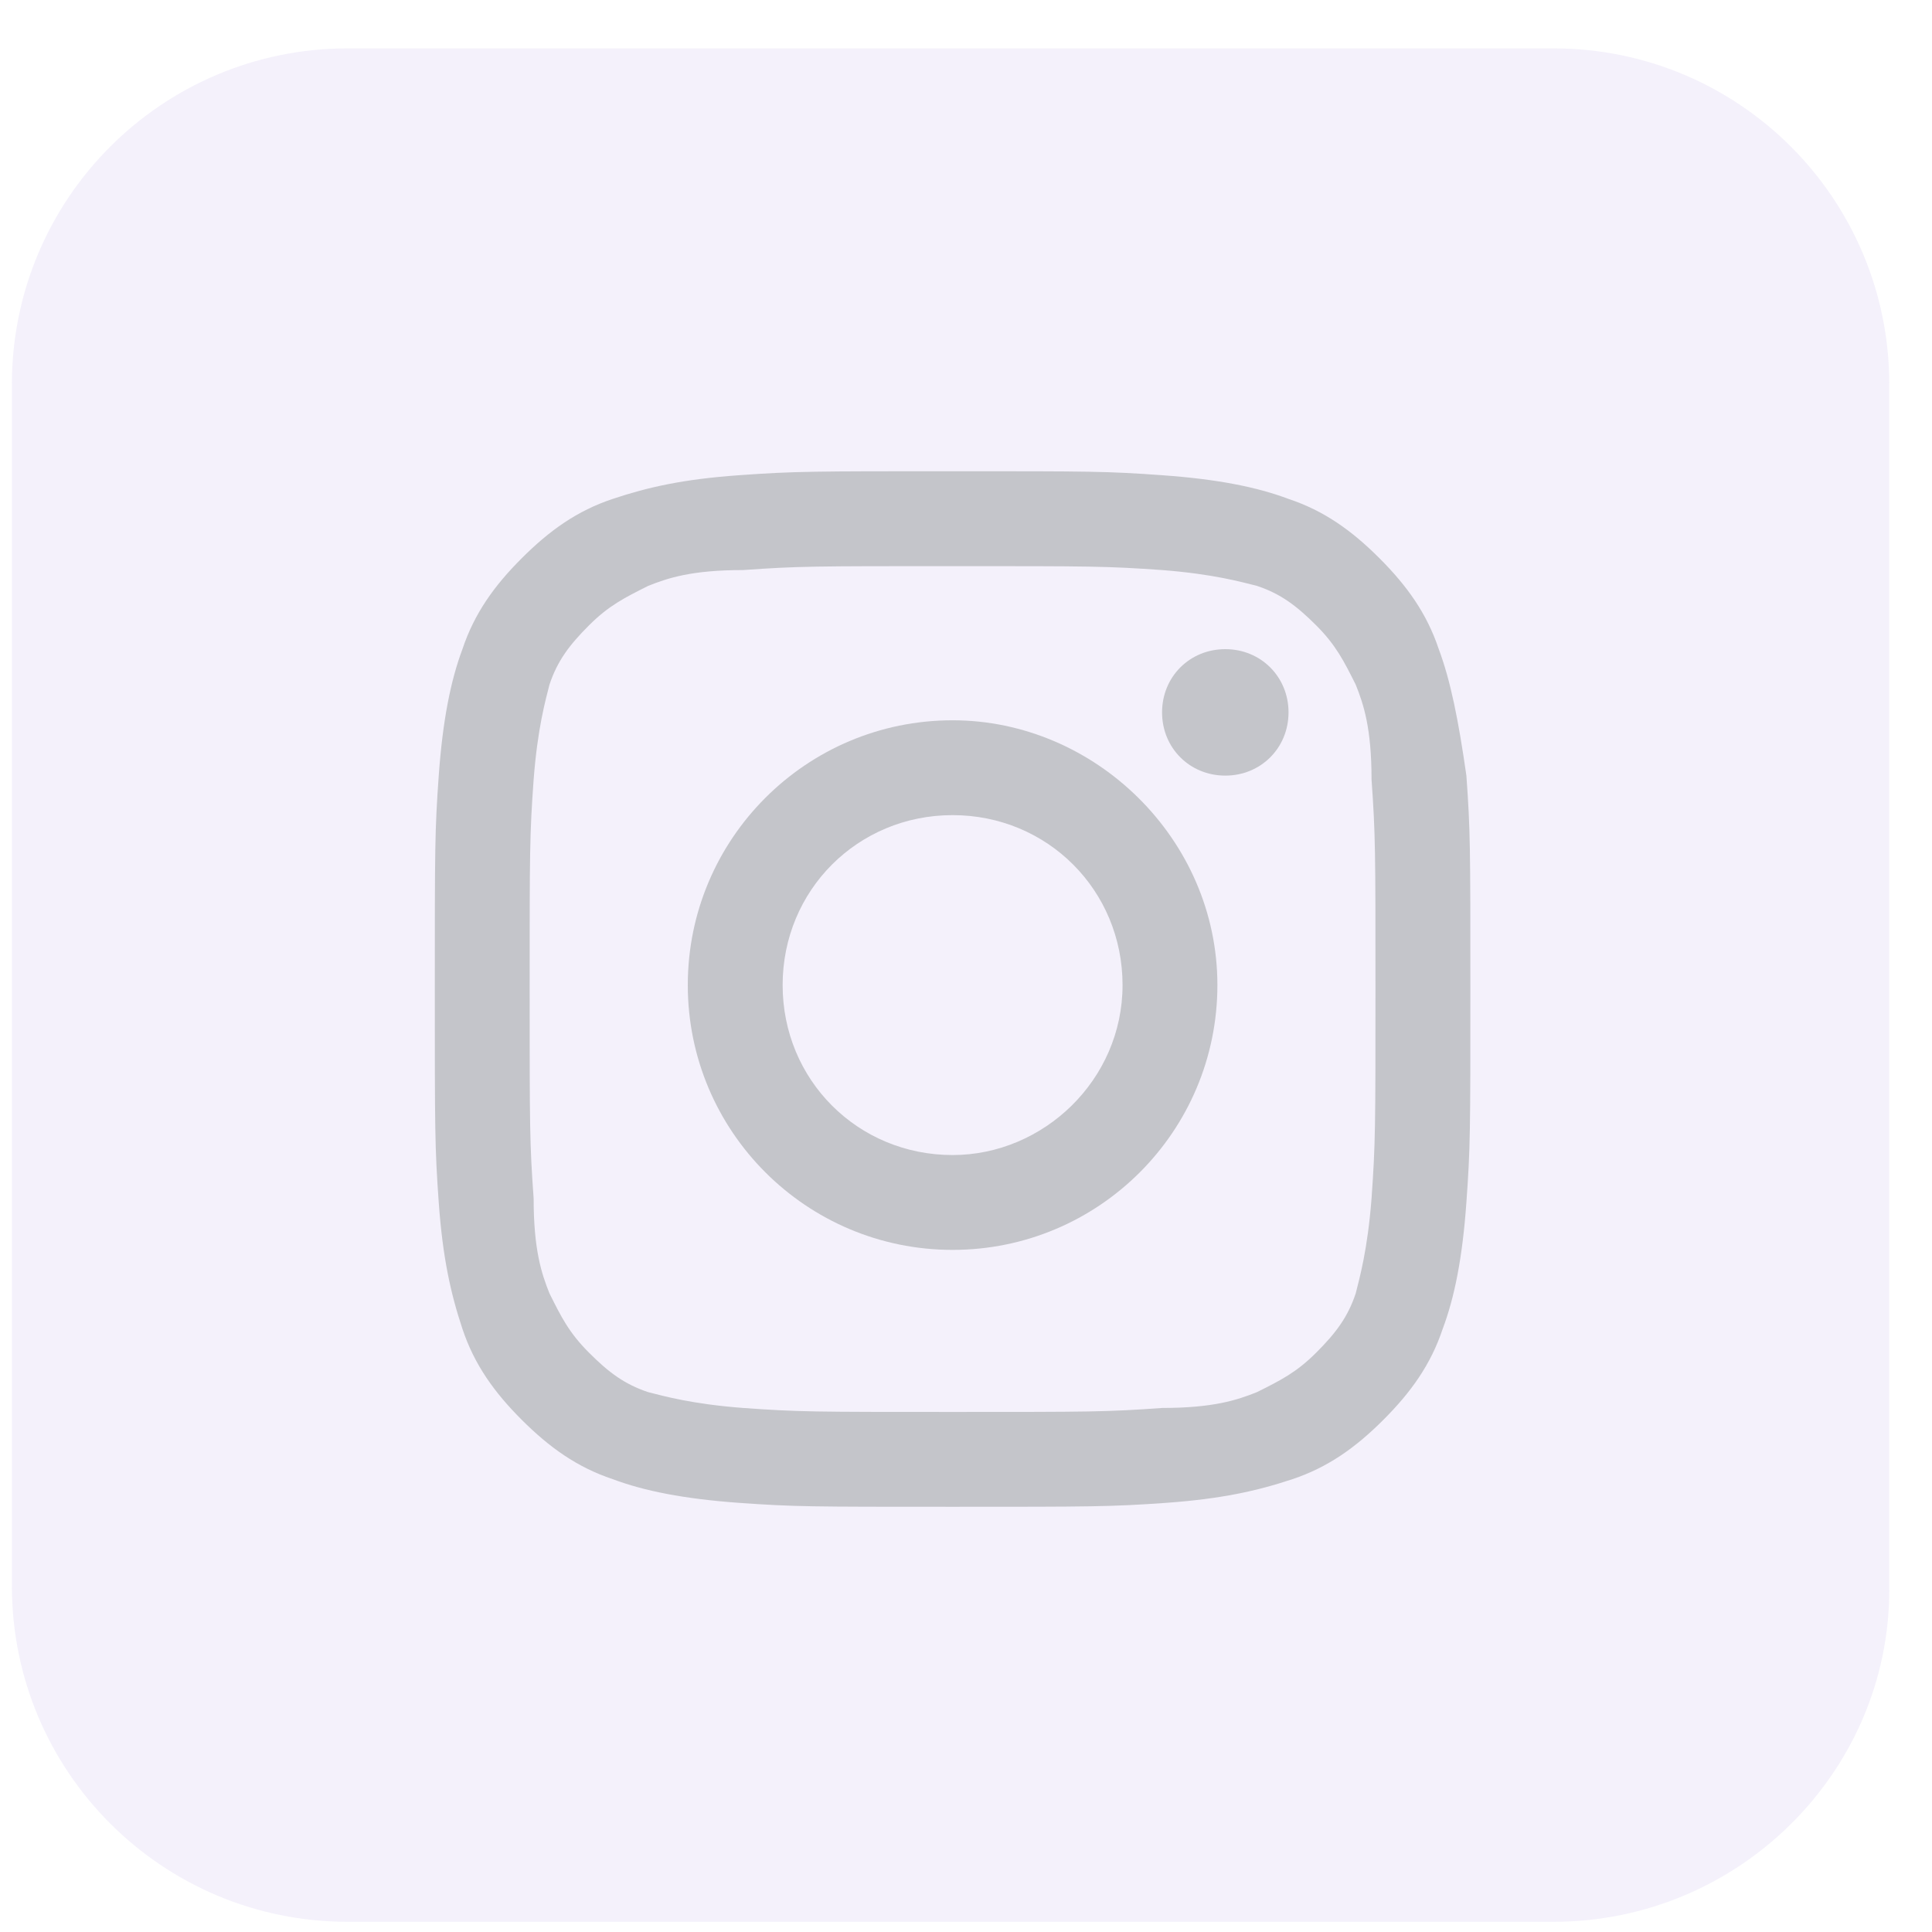 <svg width="33" height="33" viewBox="0 0 33 33" fill="none" xmlns="http://www.w3.org/2000/svg">
<path d="M26.532 32.826H5.941C2.768 32.826 0.203 30.261 0.203 27.088V6.565C0.203 3.392 2.768 0.826 5.941 0.826H26.532C29.705 0.826 32.27 3.392 32.27 6.565V27.155C32.27 30.261 29.705 32.826 26.532 32.826Z" fill="#8E6ED4" fill-opacity="0.1"/>
<path d="M16.271 9.67C18.634 9.67 18.904 9.67 19.849 9.737C20.726 9.805 21.199 9.94 21.469 10.007C21.874 10.142 22.144 10.345 22.482 10.682C22.819 11.02 22.954 11.29 23.157 11.695C23.292 12.032 23.427 12.438 23.427 13.315C23.494 14.26 23.494 14.53 23.494 16.893C23.494 19.256 23.494 19.526 23.427 20.471C23.359 21.349 23.224 21.822 23.157 22.091C23.022 22.497 22.819 22.767 22.482 23.104C22.144 23.442 21.874 23.577 21.469 23.779C21.131 23.914 20.726 24.049 19.849 24.049C18.904 24.117 18.634 24.117 16.271 24.117C13.908 24.117 13.638 24.117 12.693 24.049C11.815 23.982 11.342 23.847 11.072 23.779C10.667 23.644 10.397 23.442 10.06 23.104C9.722 22.767 9.587 22.497 9.385 22.091C9.25 21.754 9.115 21.349 9.115 20.471C9.047 19.526 9.047 19.256 9.047 16.893C9.047 14.53 9.047 14.26 9.115 13.315C9.182 12.438 9.317 11.965 9.385 11.695C9.52 11.29 9.722 11.02 10.06 10.682C10.397 10.345 10.667 10.21 11.072 10.007C11.41 9.872 11.815 9.737 12.693 9.737C13.638 9.67 13.908 9.67 16.271 9.67ZM16.271 8.049C13.908 8.049 13.57 8.049 12.625 8.117C11.68 8.184 11.072 8.319 10.465 8.522C9.857 8.724 9.385 9.062 8.912 9.535C8.439 10.007 8.102 10.48 7.899 11.087C7.697 11.627 7.562 12.303 7.494 13.248C7.427 14.193 7.427 14.463 7.427 16.893C7.427 19.324 7.427 19.594 7.494 20.539C7.562 21.484 7.697 22.091 7.899 22.699C8.102 23.307 8.439 23.779 8.912 24.252C9.385 24.724 9.857 25.062 10.465 25.265C11.005 25.467 11.68 25.602 12.625 25.67C13.57 25.737 13.84 25.737 16.271 25.737C18.634 25.737 18.971 25.737 19.916 25.67C20.861 25.602 21.469 25.467 22.077 25.265C22.684 25.062 23.157 24.724 23.629 24.252C24.102 23.779 24.439 23.307 24.642 22.699C24.845 22.159 24.98 21.484 25.047 20.539C25.115 19.594 25.115 19.324 25.115 16.893C25.115 14.463 25.115 14.193 25.047 13.248C24.912 12.303 24.777 11.627 24.575 11.087C24.372 10.48 24.034 10.007 23.562 9.535C23.089 9.062 22.617 8.724 22.009 8.522C21.469 8.319 20.794 8.184 19.849 8.117C18.904 8.049 18.634 8.049 16.271 8.049Z" fill="#C4C5CA"/>
<path d="M16.271 12.303C13.773 12.303 11.748 14.328 11.748 16.826C11.748 19.324 13.773 21.349 16.271 21.349C18.769 21.349 20.794 19.324 20.794 16.826C20.794 14.328 18.701 12.303 16.271 12.303ZM16.271 19.729C14.65 19.729 13.368 18.446 13.368 16.826C13.368 15.206 14.65 13.923 16.271 13.923C17.891 13.923 19.174 15.206 19.174 16.826C19.174 18.446 17.823 19.729 16.271 19.729Z" fill="#C4C5CA"/>
<path d="M22.009 12.168C22.009 12.776 21.536 13.248 20.929 13.248C20.321 13.248 19.849 12.776 19.849 12.168C19.849 11.56 20.321 11.088 20.929 11.088C21.536 11.088 22.009 11.56 22.009 12.168Z" fill="#C4C5CA"/>
</svg>

